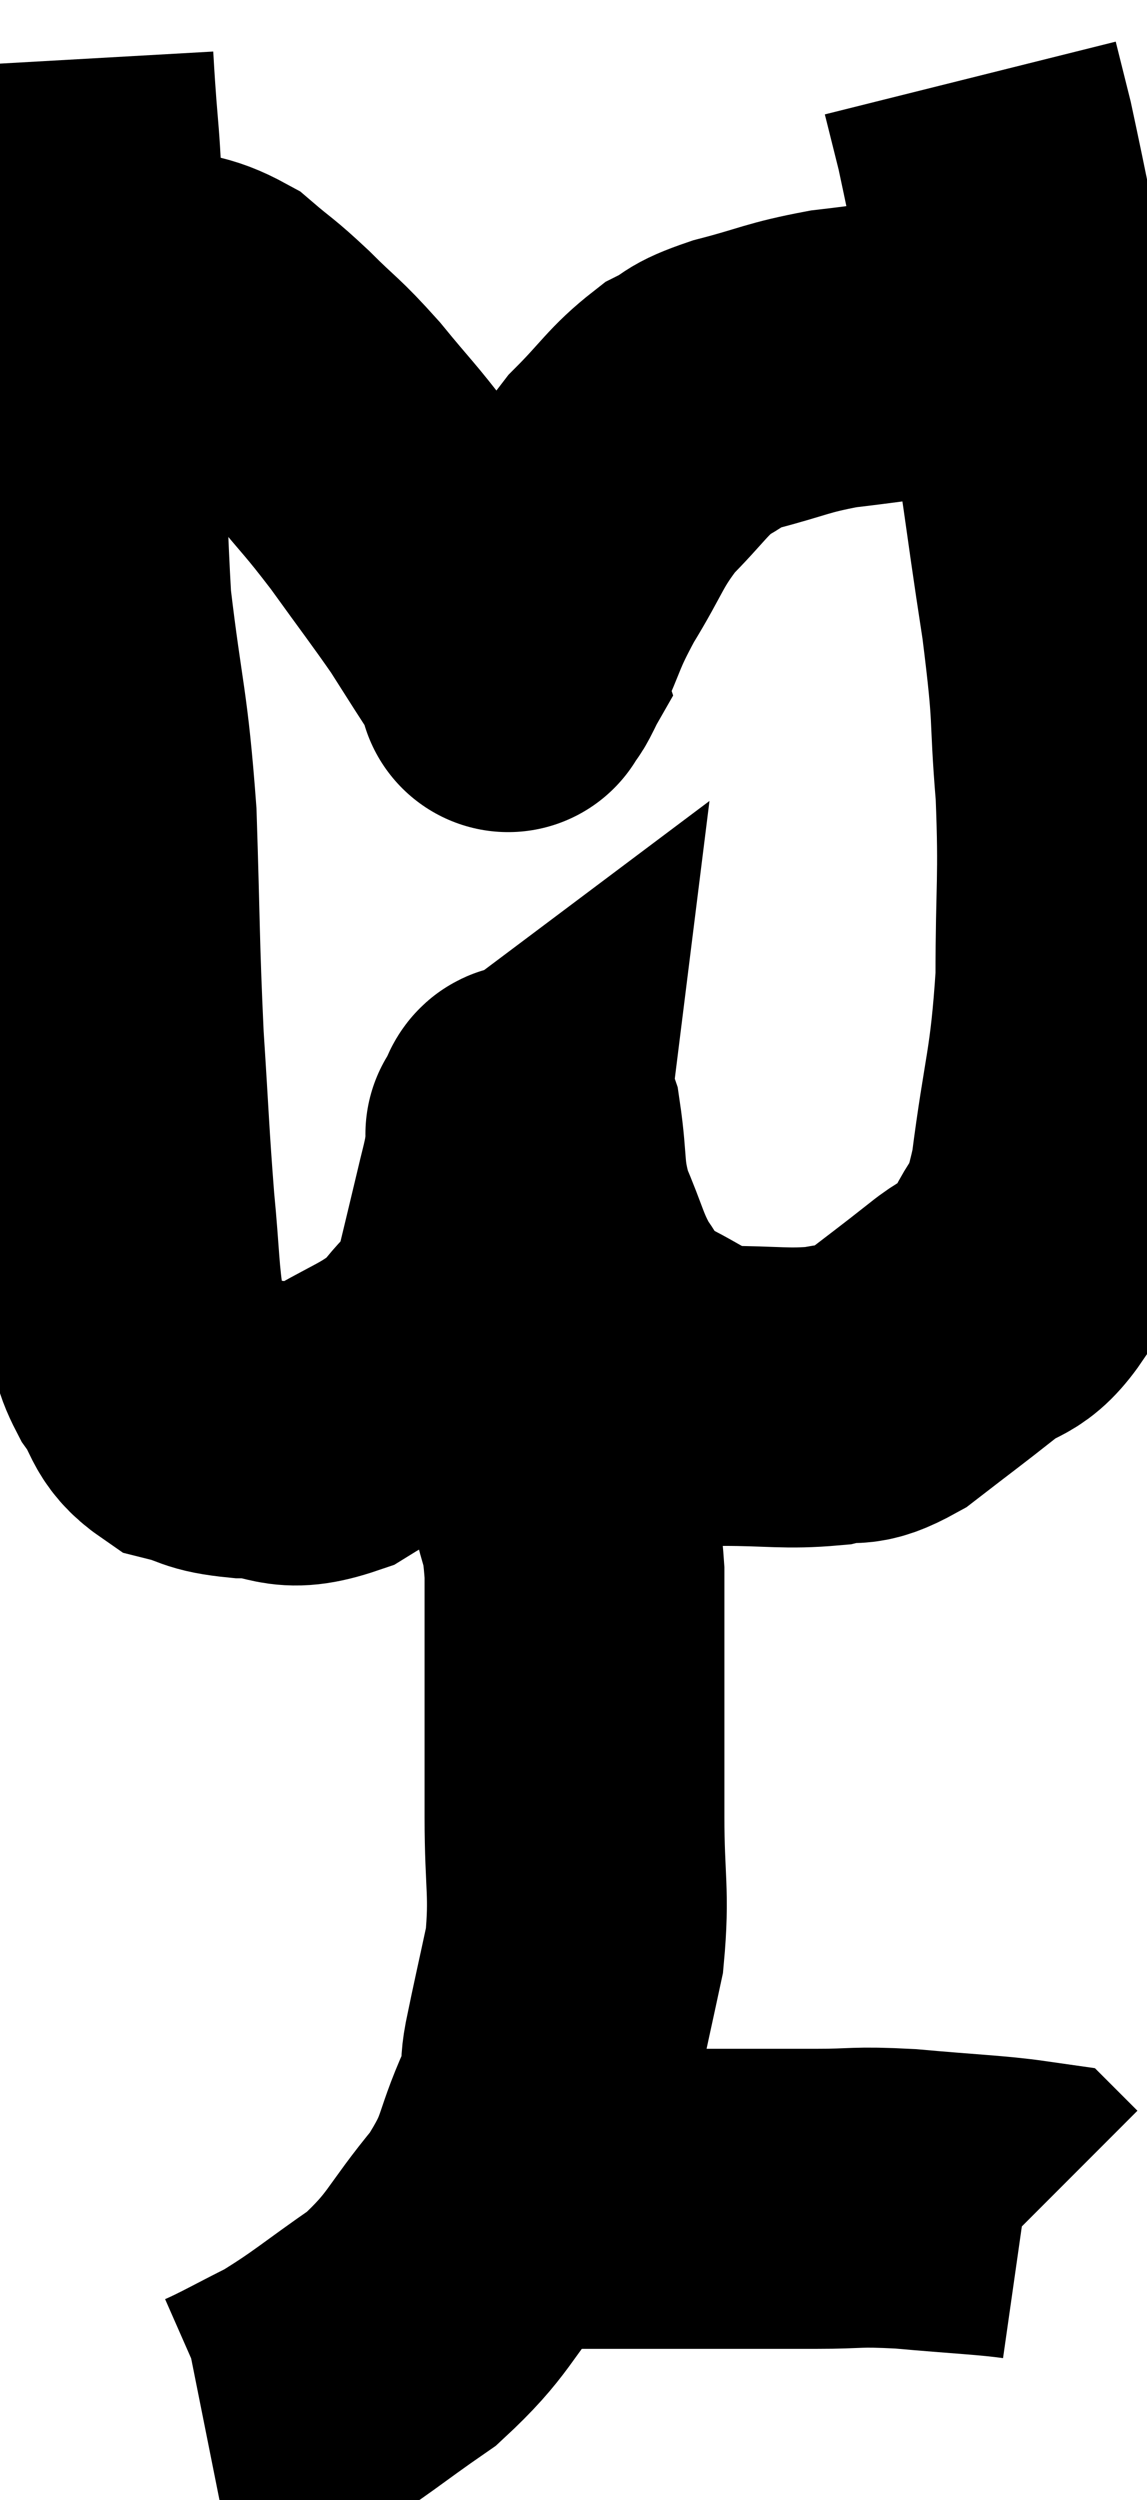 <svg xmlns="http://www.w3.org/2000/svg" viewBox="11.6 3.92 19.127 41.66" width="19.127" height="41.66"><path d="M 12.66 4.92 C 12.75 6.51, 12.765 5.835, 12.84 8.1 C 12.9 11.04, 12.825 11.625, 12.96 13.98 C 13.17 15.75, 13.245 15.705, 13.38 17.52 C 13.44 19.38, 13.425 19.62, 13.5 21.24 C 13.59 22.62, 13.59 22.845, 13.68 24 C 13.77 24.93, 13.755 25.2, 13.86 25.86 C 13.98 26.25, 13.89 26.235, 14.1 26.64 C 14.4 27.06, 14.31 27.21, 14.7 27.48 C 15.18 27.6, 15.06 27.66, 15.66 27.72 C 16.38 27.72, 16.305 27.99, 17.1 27.72 C 17.97 27.18, 18.21 27.18, 18.84 26.64 C 19.23 26.1, 19.335 26.205, 19.62 25.56 C 19.8 24.81, 19.845 24.63, 19.98 24.06 C 20.07 23.67, 20.1 23.595, 20.16 23.28 C 20.19 23.04, 20.205 22.92, 20.22 22.8 C 20.22 22.8, 20.16 22.845, 20.22 22.8 C 20.34 22.71, 20.34 22.26, 20.46 22.62 C 20.58 23.43, 20.49 23.49, 20.7 24.24 C 21 24.93, 20.985 25.065, 21.3 25.62 C 21.63 26.04, 21.375 26.07, 21.96 26.46 C 22.8 26.82, 22.785 27, 23.64 27.18 C 24.51 27.18, 24.705 27.24, 25.38 27.18 C 25.86 27.06, 25.77 27.255, 26.34 26.94 C 27 26.43, 27.09 26.37, 27.66 25.92 C 28.14 25.53, 28.215 25.74, 28.62 25.14 C 28.95 24.33, 29.01 24.75, 29.28 23.52 C 29.49 21.87, 29.595 21.825, 29.7 20.22 C 29.7 18.66, 29.76 18.6, 29.7 17.1 C 29.58 15.66, 29.685 16.005, 29.46 14.22 C 29.13 12.09, 29.16 11.97, 28.8 9.96 C 28.41 8.07, 28.275 7.365, 28.02 6.18 C 27.9 5.7, 27.84 5.46, 27.78 5.22 C 27.78 5.22, 27.78 5.22, 27.78 5.22 L 27.78 5.22" fill="none" stroke="black" stroke-width="5"></path><path d="M 12.6 8.7 C 12.93 8.7, 12.9 8.67, 13.26 8.7 C 13.65 8.76, 13.56 8.7, 14.04 8.82 C 14.61 9, 14.685 8.91, 15.18 9.18 C 15.6 9.54, 15.555 9.465, 16.02 9.9 C 16.53 10.41, 16.515 10.335, 17.04 10.92 C 17.58 11.58, 17.58 11.535, 18.12 12.24 C 18.66 12.99, 18.825 13.2, 19.2 13.74 C 19.41 14.07, 19.41 14.07, 19.62 14.4 C 19.83 14.73, 19.92 14.85, 20.04 15.06 C 20.07 15.15, 20.085 15.195, 20.1 15.24 C 20.1 15.24, 20.04 15.345, 20.1 15.24 C 20.22 15.03, 20.115 15.285, 20.34 14.82 C 20.67 14.1, 20.595 14.13, 21 13.38 C 21.48 12.6, 21.45 12.48, 21.96 11.82 C 22.5 11.28, 22.56 11.115, 23.04 10.74 C 23.46 10.53, 23.265 10.53, 23.88 10.32 C 24.69 10.11, 24.705 10.05, 25.5 9.9 C 26.28 9.81, 26.475 9.765, 27.06 9.72 C 27.45 9.72, 27.57 9.72, 27.84 9.72 C 27.99 9.72, 28.065 9.72, 28.14 9.72 C 28.14 9.72, 28.095 9.72, 28.14 9.72 C 28.23 9.72, 28.2 9.69, 28.32 9.72 L 28.62 9.84" fill="none" stroke="black" stroke-width="5"></path><path d="M 20.4 24.54 C 20.37 24.75, 20.31 24.54, 20.34 24.96 C 20.43 25.59, 20.43 25.59, 20.52 26.22 C 20.61 26.85, 20.595 26.835, 20.7 27.48 C 20.82 28.14, 20.82 28.14, 20.94 28.8 C 21.06 29.46, 21.12 29.25, 21.18 30.12 C 21.18 31.2, 21.18 31.26, 21.18 32.28 C 21.18 33.24, 21.18 33.165, 21.18 34.2 C 21.18 35.31, 21.27 35.445, 21.18 36.42 C 21 37.26, 20.955 37.44, 20.82 38.1 C 20.73 38.58, 20.895 38.355, 20.64 39.06 C 20.22 39.99, 20.385 40.005, 19.8 40.92 C 19.05 41.82, 19.11 41.97, 18.3 42.72 C 17.43 43.32, 17.295 43.47, 16.56 43.92 C 15.96 44.22, 15.735 44.355, 15.36 44.52 C 15.21 44.55, 15.135 44.565, 15.06 44.58 C 15.06 44.58, 15.06 44.58, 15.06 44.58 L 15.06 44.58" fill="none" stroke="black" stroke-width="5"></path><path d="M 20.1 40.56 C 20.61 40.56, 19.845 40.56, 21.12 40.56 C 23.16 40.56, 23.805 40.56, 25.2 40.56 C 25.95 40.56, 25.83 40.515, 26.7 40.56 C 27.69 40.65, 28.155 40.665, 28.68 40.74 L 28.8 40.86" fill="none" stroke="black" stroke-width="5"></path></svg>